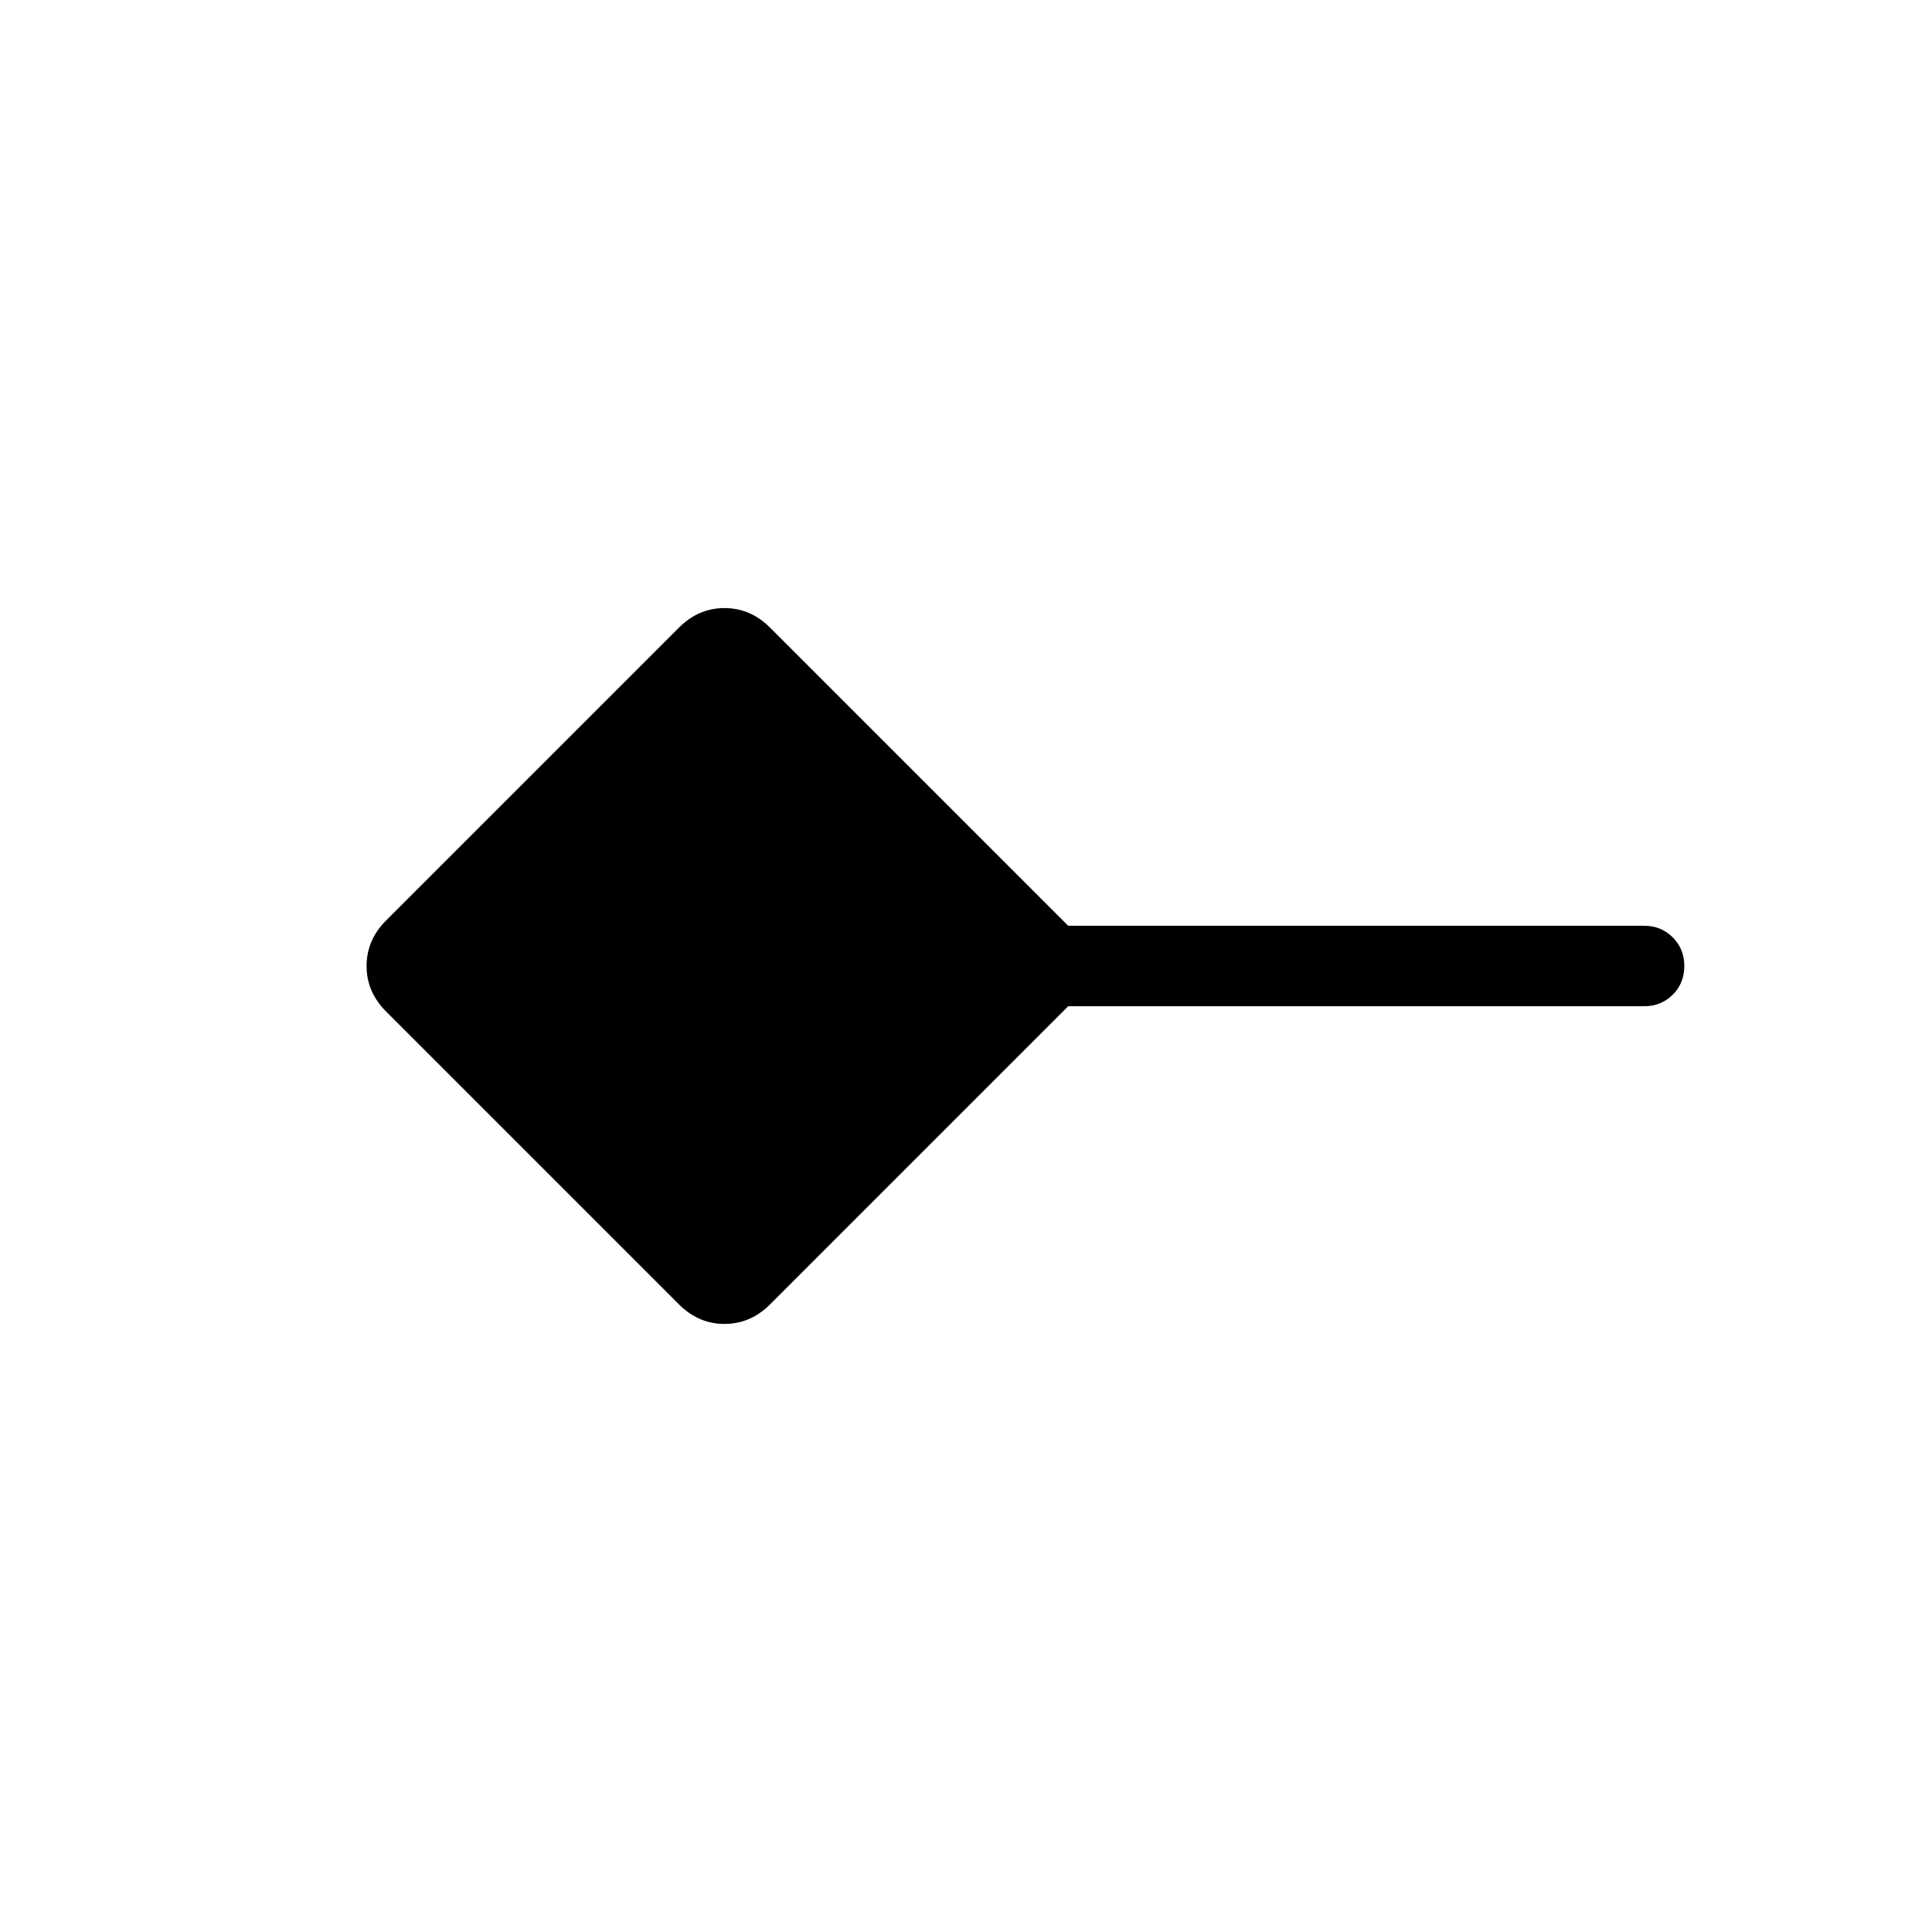 <svg xmlns="http://www.w3.org/2000/svg" height="24" viewBox="0 -960 960 960" width="24"><path d="M337.38-311.85 191.85-457.38q-9.7-9.7-9.7-22.62 0-12.92 9.7-22.62l145.53-145.53q9.7-9.7 22.62-9.7 12.92 0 22.62 9.7L530.77-500h286.15q8.5 0 14.25 5.76t5.75 14.27q0 8.51-5.75 14.24T816.92-460H530.77L382.62-311.85q-9.7 9.7-22.62 9.7-12.92 0-22.62-9.7Z"/></svg>
